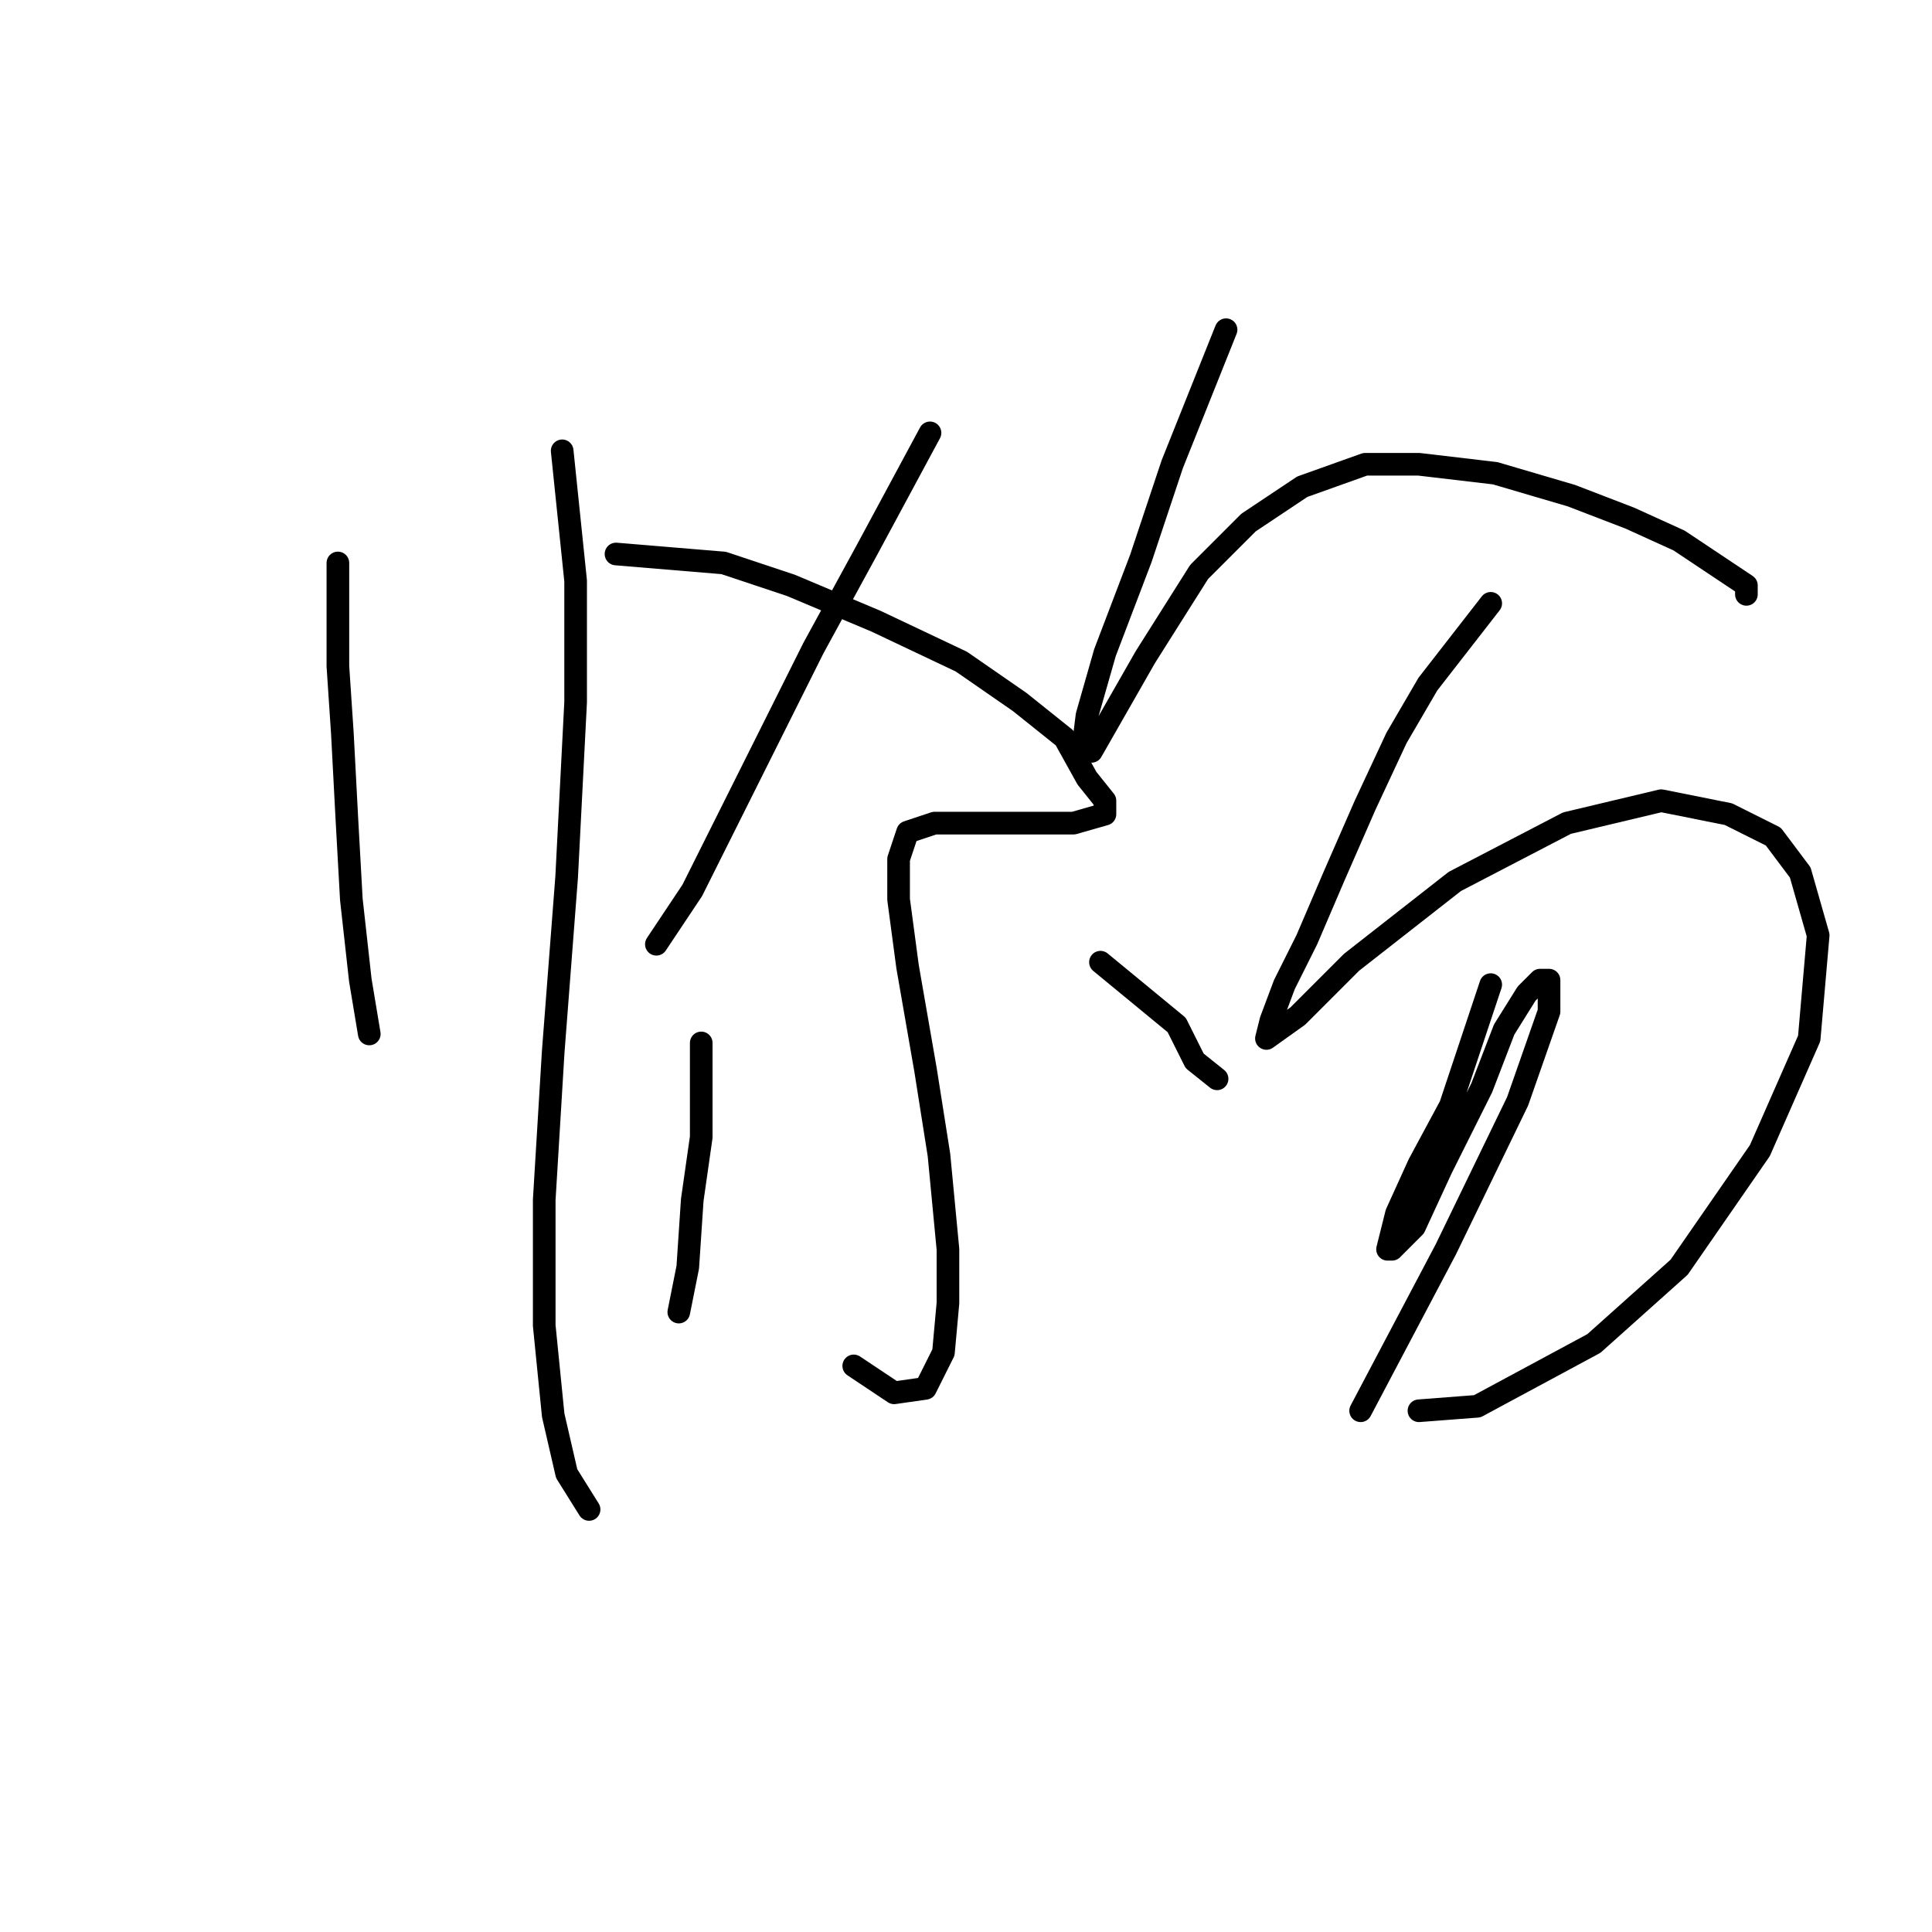 <?xml version="1.0" standalone="no"?>
    <svg width="256" height="256" xmlns="http://www.w3.org/2000/svg" version="1.1">
    <polyline stroke="black" stroke-width="3" stroke-linecap="round" fill="transparent" stroke-linejoin="round" points="44.772 74.595 44.772 88.266 45.366 97.182 45.961 108.475 46.555 119.174 47.744 129.873 48.932 137.005 48.932 137.005 " />
        <polyline stroke="black" stroke-width="3" stroke-linecap="round" fill="transparent" stroke-linejoin="round" points="74.491 59.736 76.274 76.973 76.274 93.021 75.085 116.202 73.302 139.383 72.113 158.997 72.113 175.64 73.302 187.528 75.085 195.255 78.057 200.01 78.057 200.01 " />
        <polyline stroke="black" stroke-width="3" stroke-linecap="round" fill="transparent" stroke-linejoin="round" points="123.23 57.358 114.909 72.812 107.776 85.889 99.455 102.531 91.728 117.985 86.973 125.118 86.973 125.118 " />
        <polyline stroke="black" stroke-width="3" stroke-linecap="round" fill="transparent" stroke-linejoin="round" points="81.623 73.407 95.889 74.595 104.804 77.567 116.097 82.322 127.391 87.672 135.118 93.021 141.061 97.776 144.033 103.126 146.411 106.097 146.411 107.881 142.25 109.069 136.306 109.069 128.579 109.069 123.824 109.069 120.258 110.258 119.069 113.824 119.069 119.174 120.258 128.09 122.636 141.76 124.419 153.054 125.608 165.536 125.608 172.668 125.013 179.206 122.636 183.961 118.475 184.556 113.126 180.989 113.126 180.989 " />
        <polyline stroke="black" stroke-width="3" stroke-linecap="round" fill="transparent" stroke-linejoin="round" points="92.917 138.194 92.917 150.676 91.728 158.997 91.133 167.913 89.945 173.857 89.945 173.857 " />
        <polyline stroke="black" stroke-width="3" stroke-linecap="round" fill="transparent" stroke-linejoin="round" points="145.817 127.495 155.921 135.817 158.299 140.572 161.27 142.949 161.27 142.949 " />
        <polyline stroke="black" stroke-width="3" stroke-linecap="round" fill="transparent" stroke-linejoin="round" points="162.459 43.687 158.893 52.603 155.327 61.519 151.166 74.001 146.411 86.483 144.033 94.804 143.439 99.559 144.628 99.559 147.005 95.399 151.76 87.077 158.893 75.784 165.431 69.246 172.564 64.491 180.885 61.519 188.018 61.519 198.122 62.708 208.227 65.68 215.953 68.651 222.492 71.623 227.841 75.19 231.407 77.567 231.407 78.756 231.407 78.756 " />
        <polyline stroke="black" stroke-width="3" stroke-linecap="round" fill="transparent" stroke-linejoin="round" points="197.528 79.945 189.206 90.644 185.046 97.776 180.885 106.692 176.724 116.202 173.158 124.523 170.186 130.467 168.403 135.222 167.809 137.6 167.809 137.6 171.969 134.628 179.102 127.495 192.773 116.796 207.632 109.069 220.114 106.097 229.03 107.881 234.974 110.853 238.54 115.608 240.917 123.929 239.729 137.6 233.191 152.459 222.492 167.913 211.198 178.018 195.745 186.339 188.018 186.933 188.018 186.933 " />
        <polyline stroke="black" stroke-width="3" stroke-linecap="round" fill="transparent" stroke-linejoin="round" points="197.528 130.467 192.178 146.515 188.018 154.242 185.046 160.781 183.857 165.536 184.451 165.536 187.423 162.564 190.99 154.837 196.339 144.138 199.311 136.411 202.283 131.656 204.066 129.873 205.255 129.873 205.255 134.033 201.094 145.921 191.584 165.536 180.291 186.933 180.291 186.933 " />
        </svg>